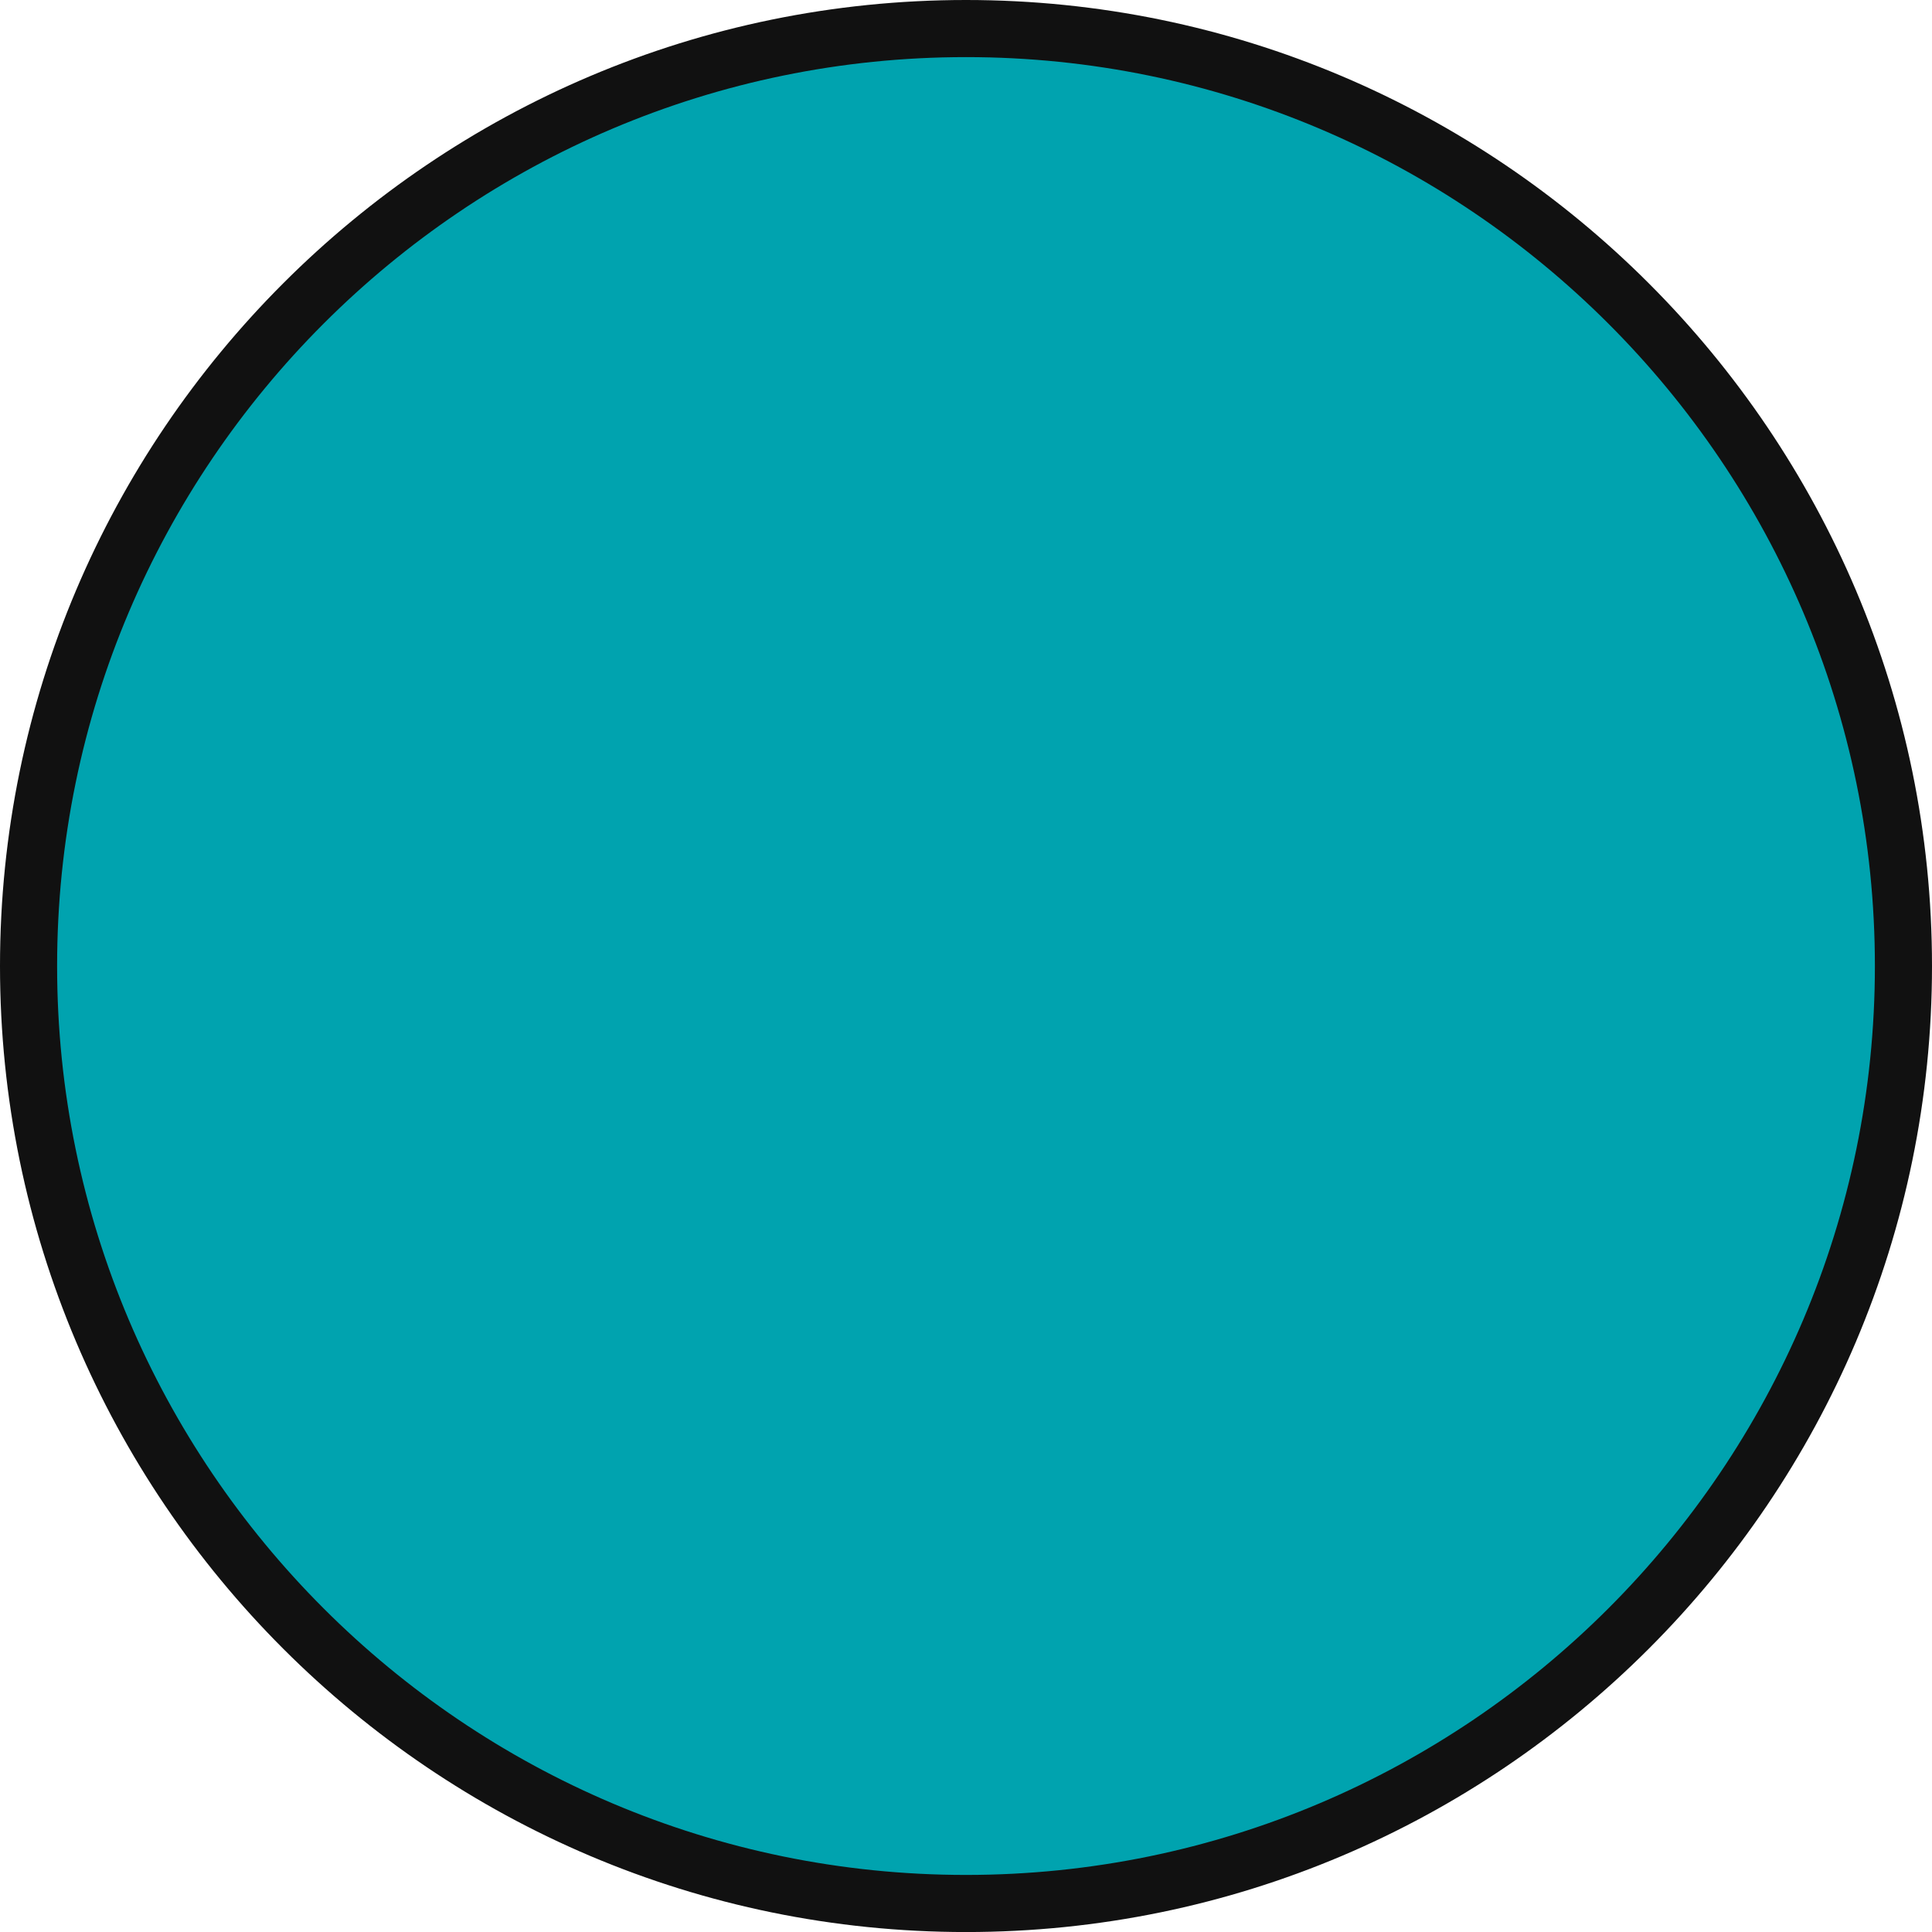 <svg version="1.1" id="图层_1" x="0px" y="0px" width="101.492px" height="101.494px" viewBox="0 0 101.492 101.494" enable-background="new 0 0 101.492 101.494" xml:space="preserve" xmlns="http://www.w3.org/2000/svg" xmlns:xlink="http://www.w3.org/1999/xlink" xmlns:xml="http://www.w3.org/XML/1998/namespace">
  <ellipse fill="#00A3AF" cx="50.746" cy="50.747" rx="49.941" ry="49.255" class="color c1"/>
  <path fill="#111111" d="M50.746,101.494C22.765,101.494,0,78.729,0,50.747C0,22.765,22.765,0,50.746,0s50.746,22.765,50.746,50.747
	C101.492,78.729,78.728,101.494,50.746,101.494z M50.746,3C24.419,3,3,24.419,3,50.747c0,26.328,21.419,47.747,47.746,47.747
	s47.746-21.419,47.746-47.747C98.492,24.419,77.073,3,50.746,3z" class="color c2"/>
</svg>